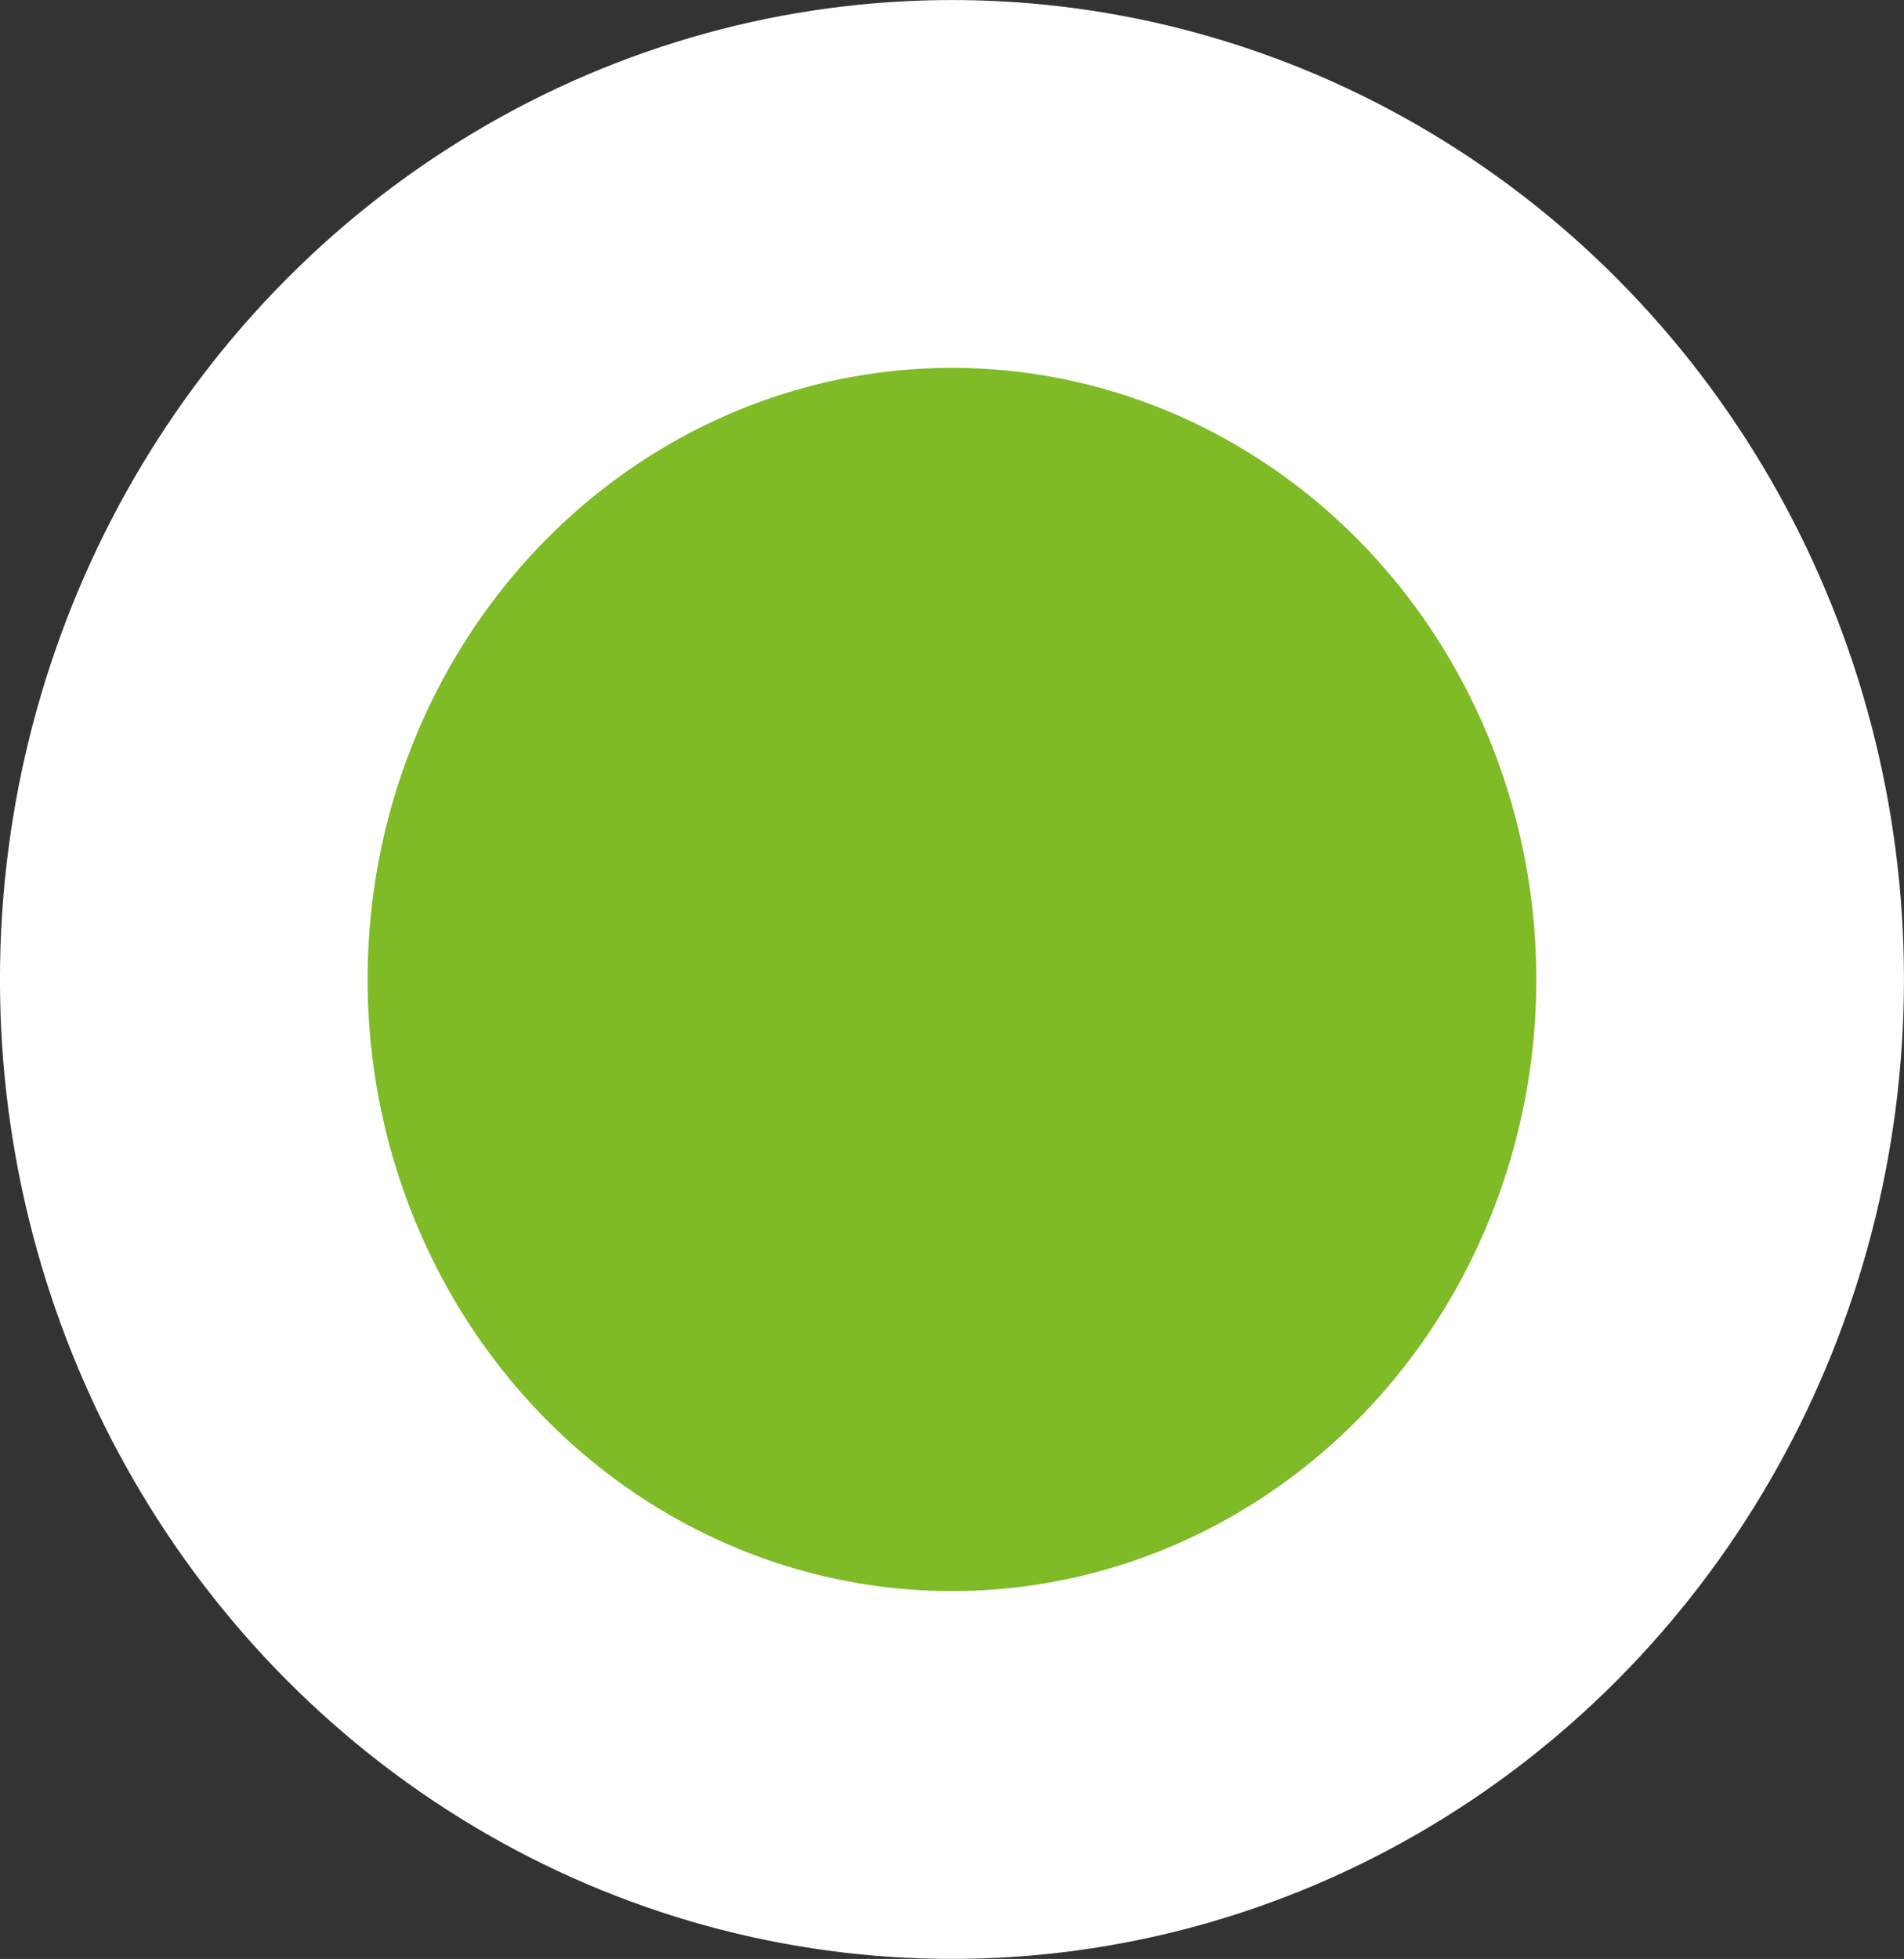 <svg id="Capa_1" data-name="Capa 1" xmlns="http://www.w3.org/2000/svg" viewBox="0 0 252.67 259.84"><rect x="0" y="0" width="252.67" height="259.84" fill="#333333" stroke="none"/><defs><style>.cls-1{fill:#7fba27;stroke:#fff;stroke-miterlimit:10;stroke-width:48.79px;}</style></defs><title>92</title><ellipse class="cls-1" cx="126.33" cy="129.92" rx="101.94" ry="105.52"/></svg>